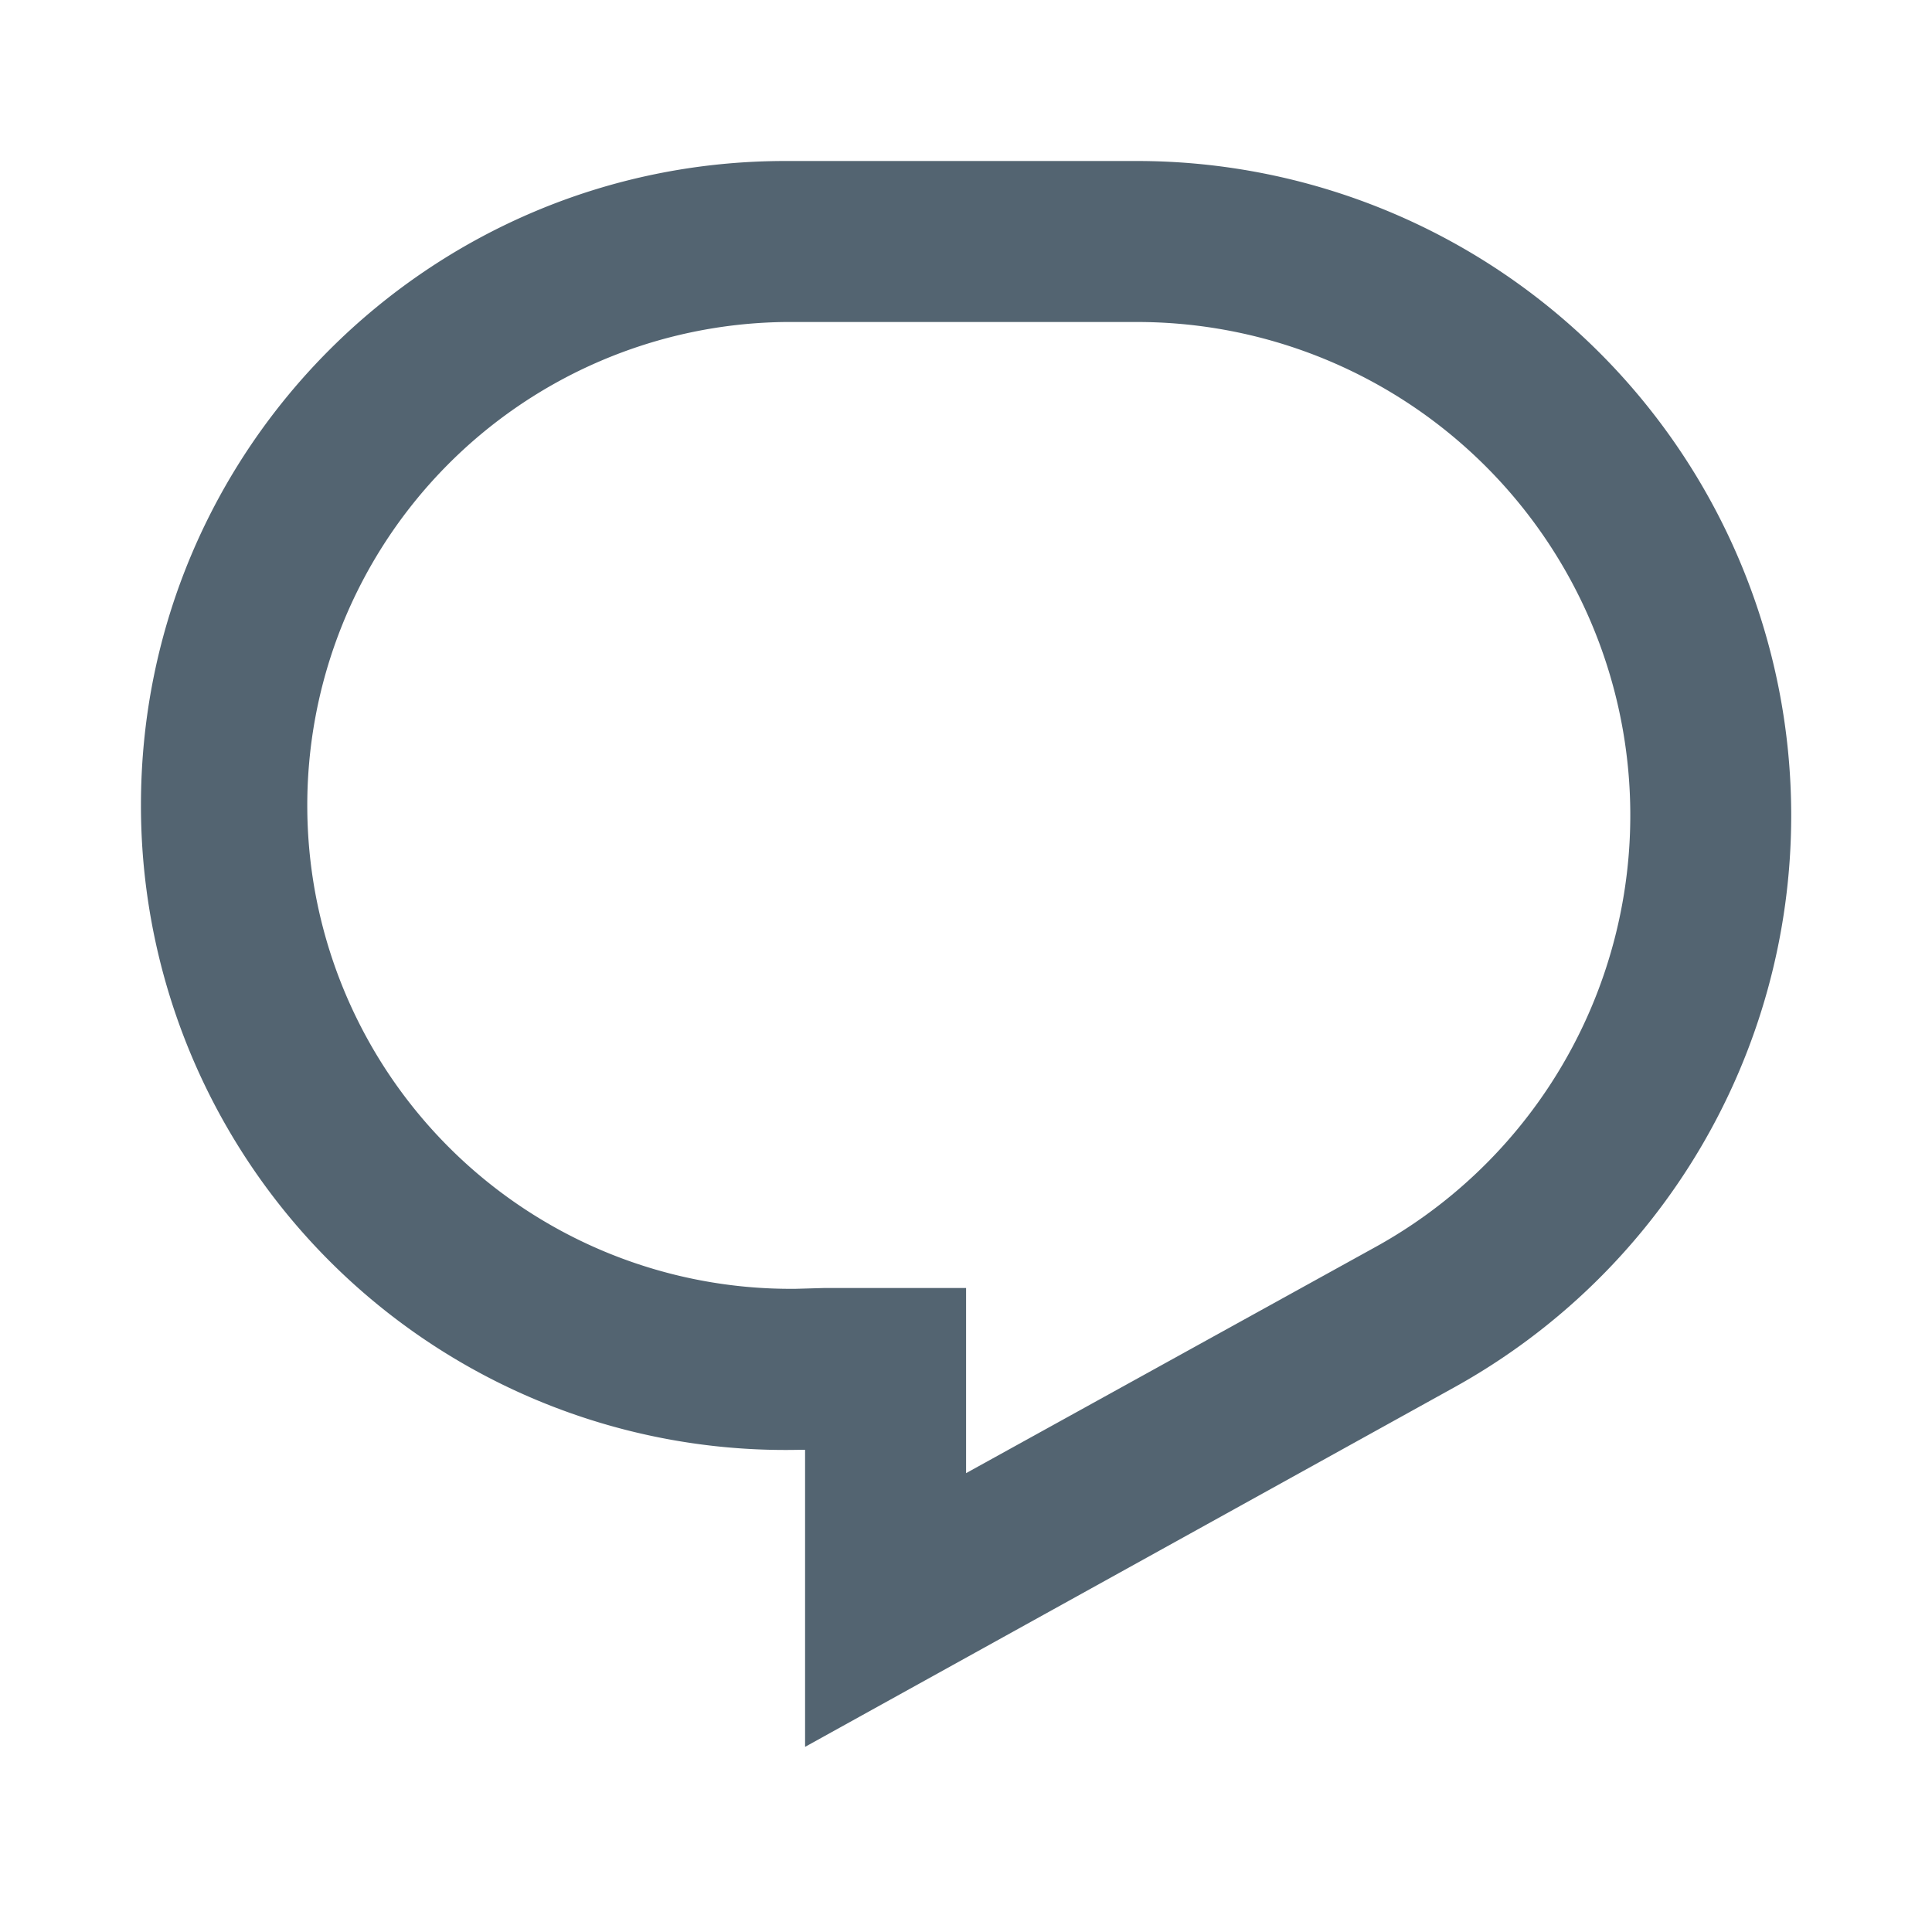 <svg viewBox="0 0 24 24" aria-hidden="true" xmlns="http://www.w3.org/2000/svg"><path d="M1.751 10c0-4.42 3.584-8 8.005-8h4.366a8.13 8.13 0 0 1 8.129 8.13c0 2.96-1.607 5.68-4.196 7.11l-8.054 4.46v-3.69h-.067A8.005 8.005 0 0 1 1.751 10zm8.005-6a6.005 6.005 0 1 0 .133 12.01l.351-.01h1.761v2.3l5.087-2.81A6.127 6.127 0 0 0 14.122 4H9.756z" fill="#536471"/></svg>